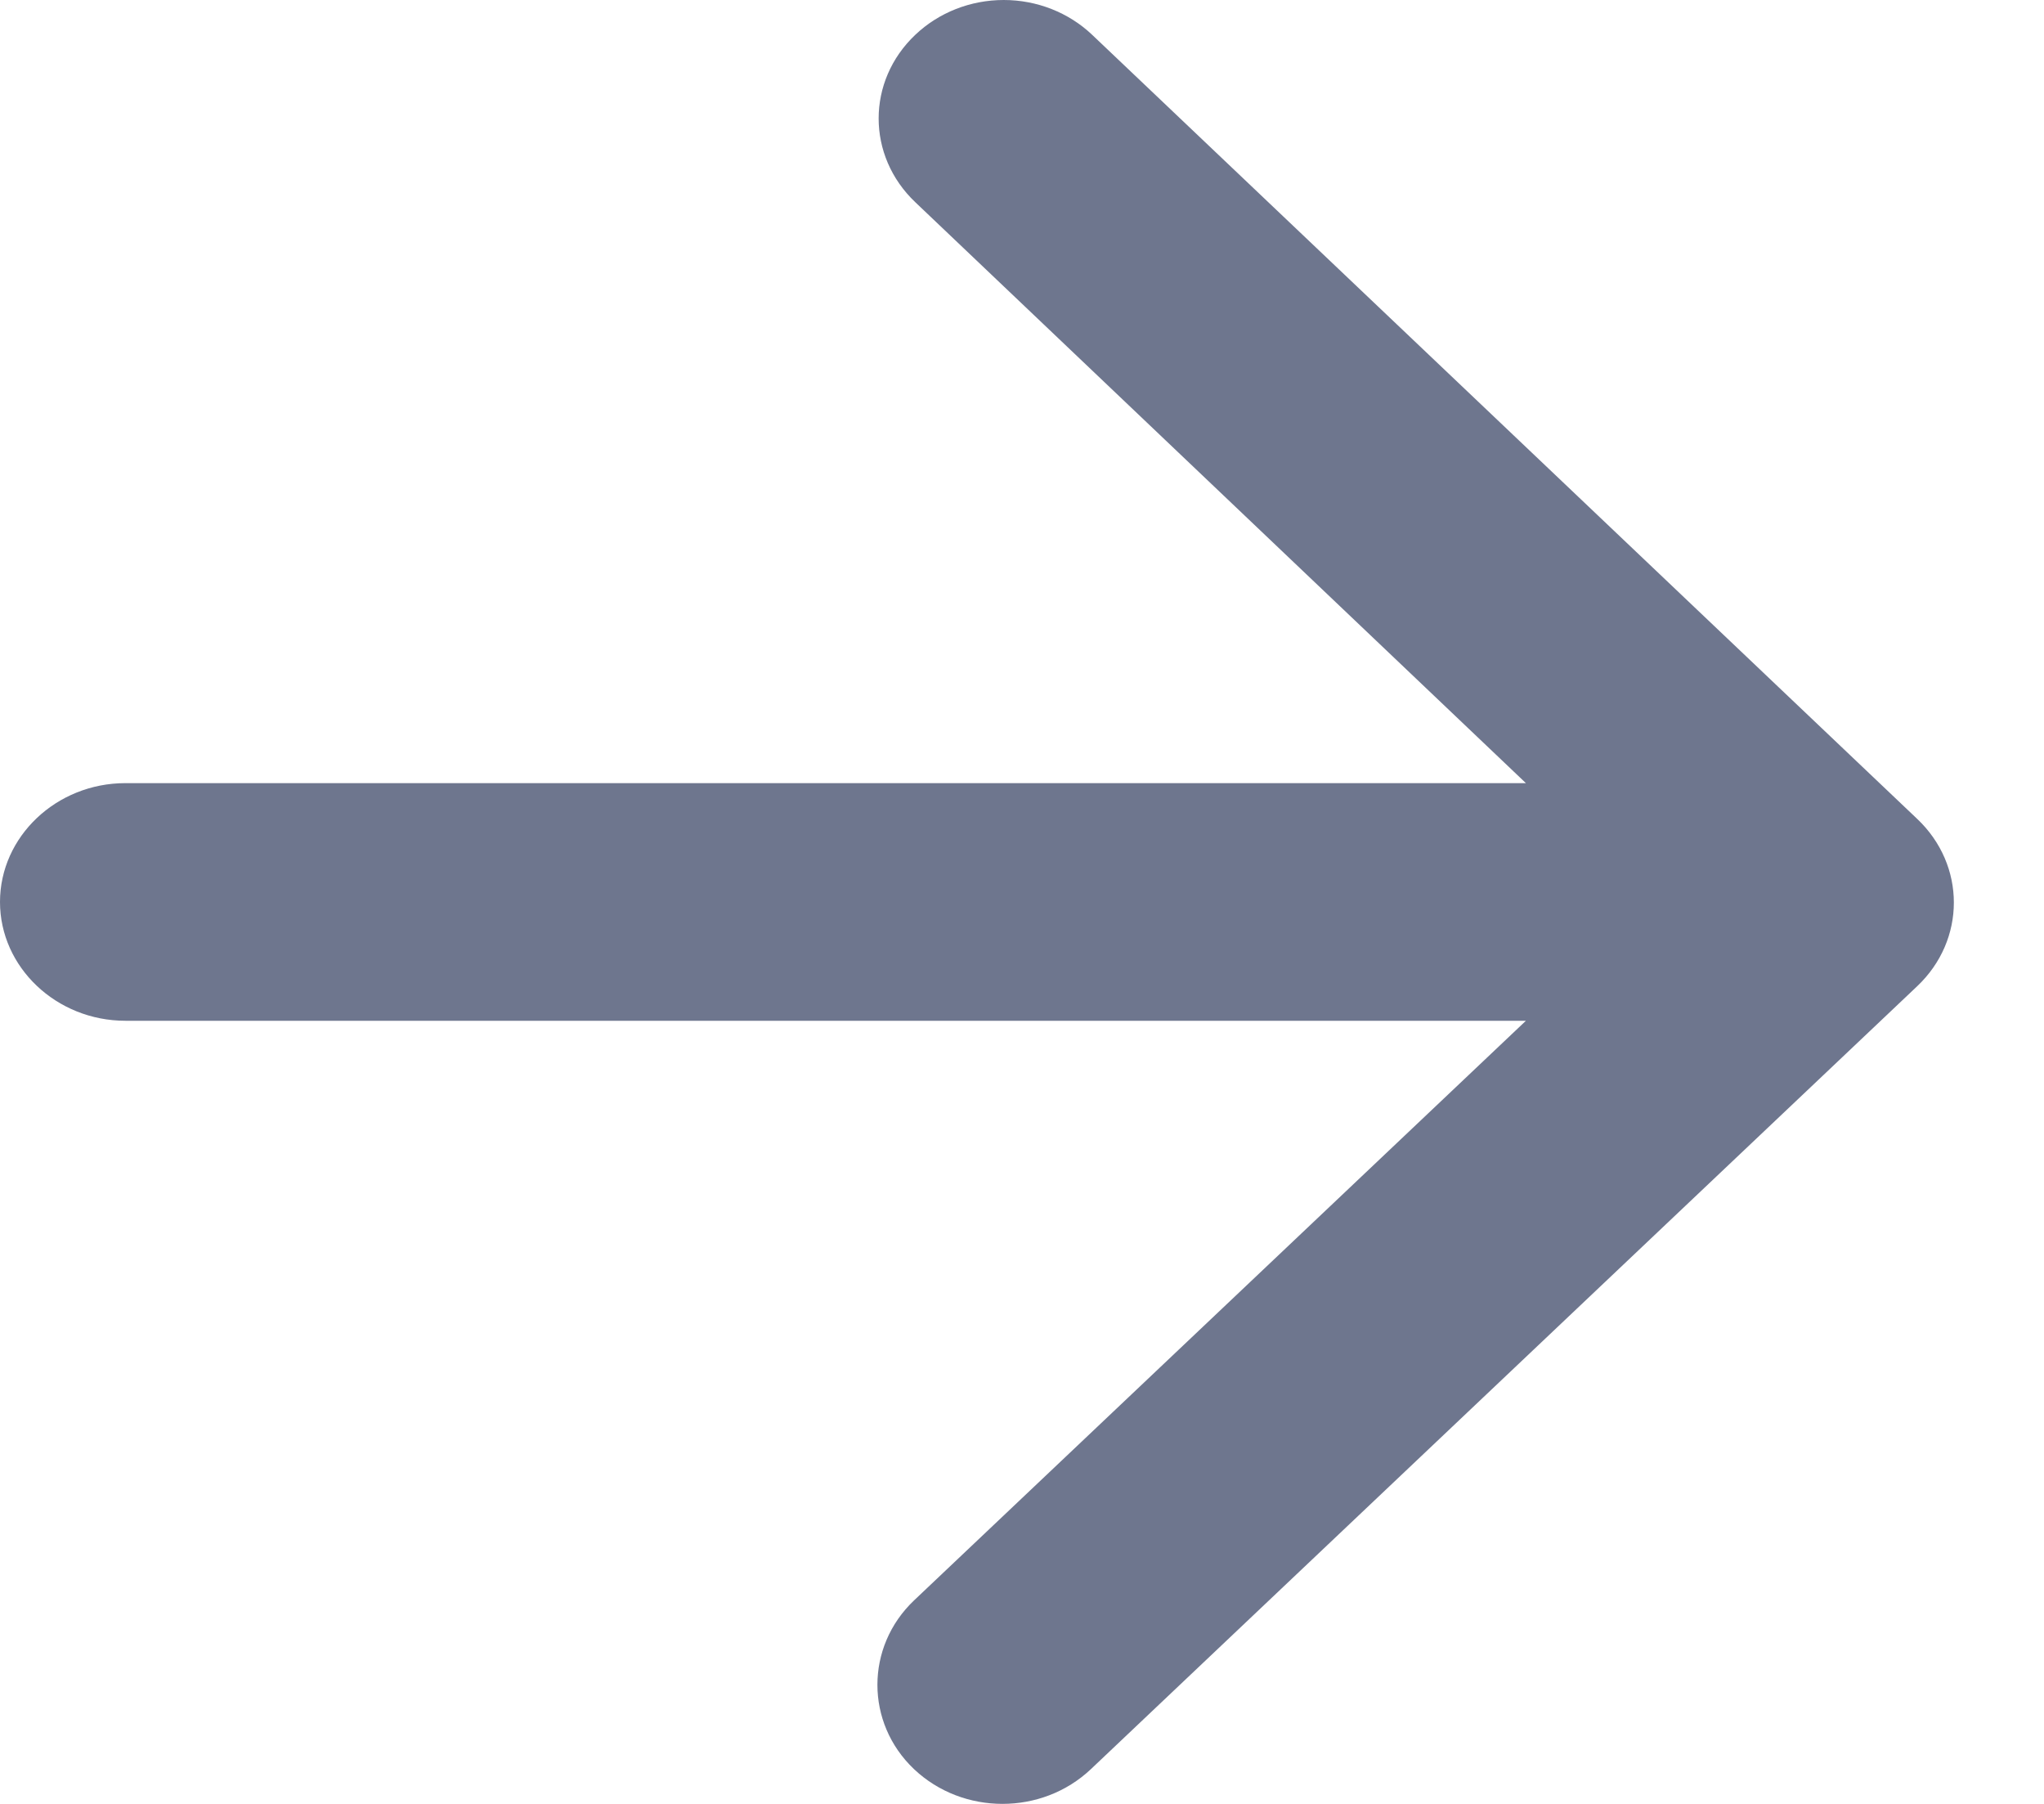<svg width="17" height="15" viewBox="0 0 17 15" fill="none" xmlns="http://www.w3.org/2000/svg">
<path d="M1.043 8.488H12.691L7.602 13.308C7.196 13.694 7.196 14.326 7.602 14.711C8.009 15.096 8.666 15.096 9.073 14.711L15.945 8.201C16.352 7.816 16.352 7.194 15.945 6.809L9.083 0.289C8.888 0.104 8.624 0 8.348 0C8.072 0 7.808 0.104 7.613 0.289C7.206 0.674 7.206 1.296 7.613 1.682L12.691 6.512H1.043C0.469 6.512 0 6.957 0 7.5C0 8.043 0.469 8.488 1.043 8.488Z" fill="#6E768E"/>
</svg>
